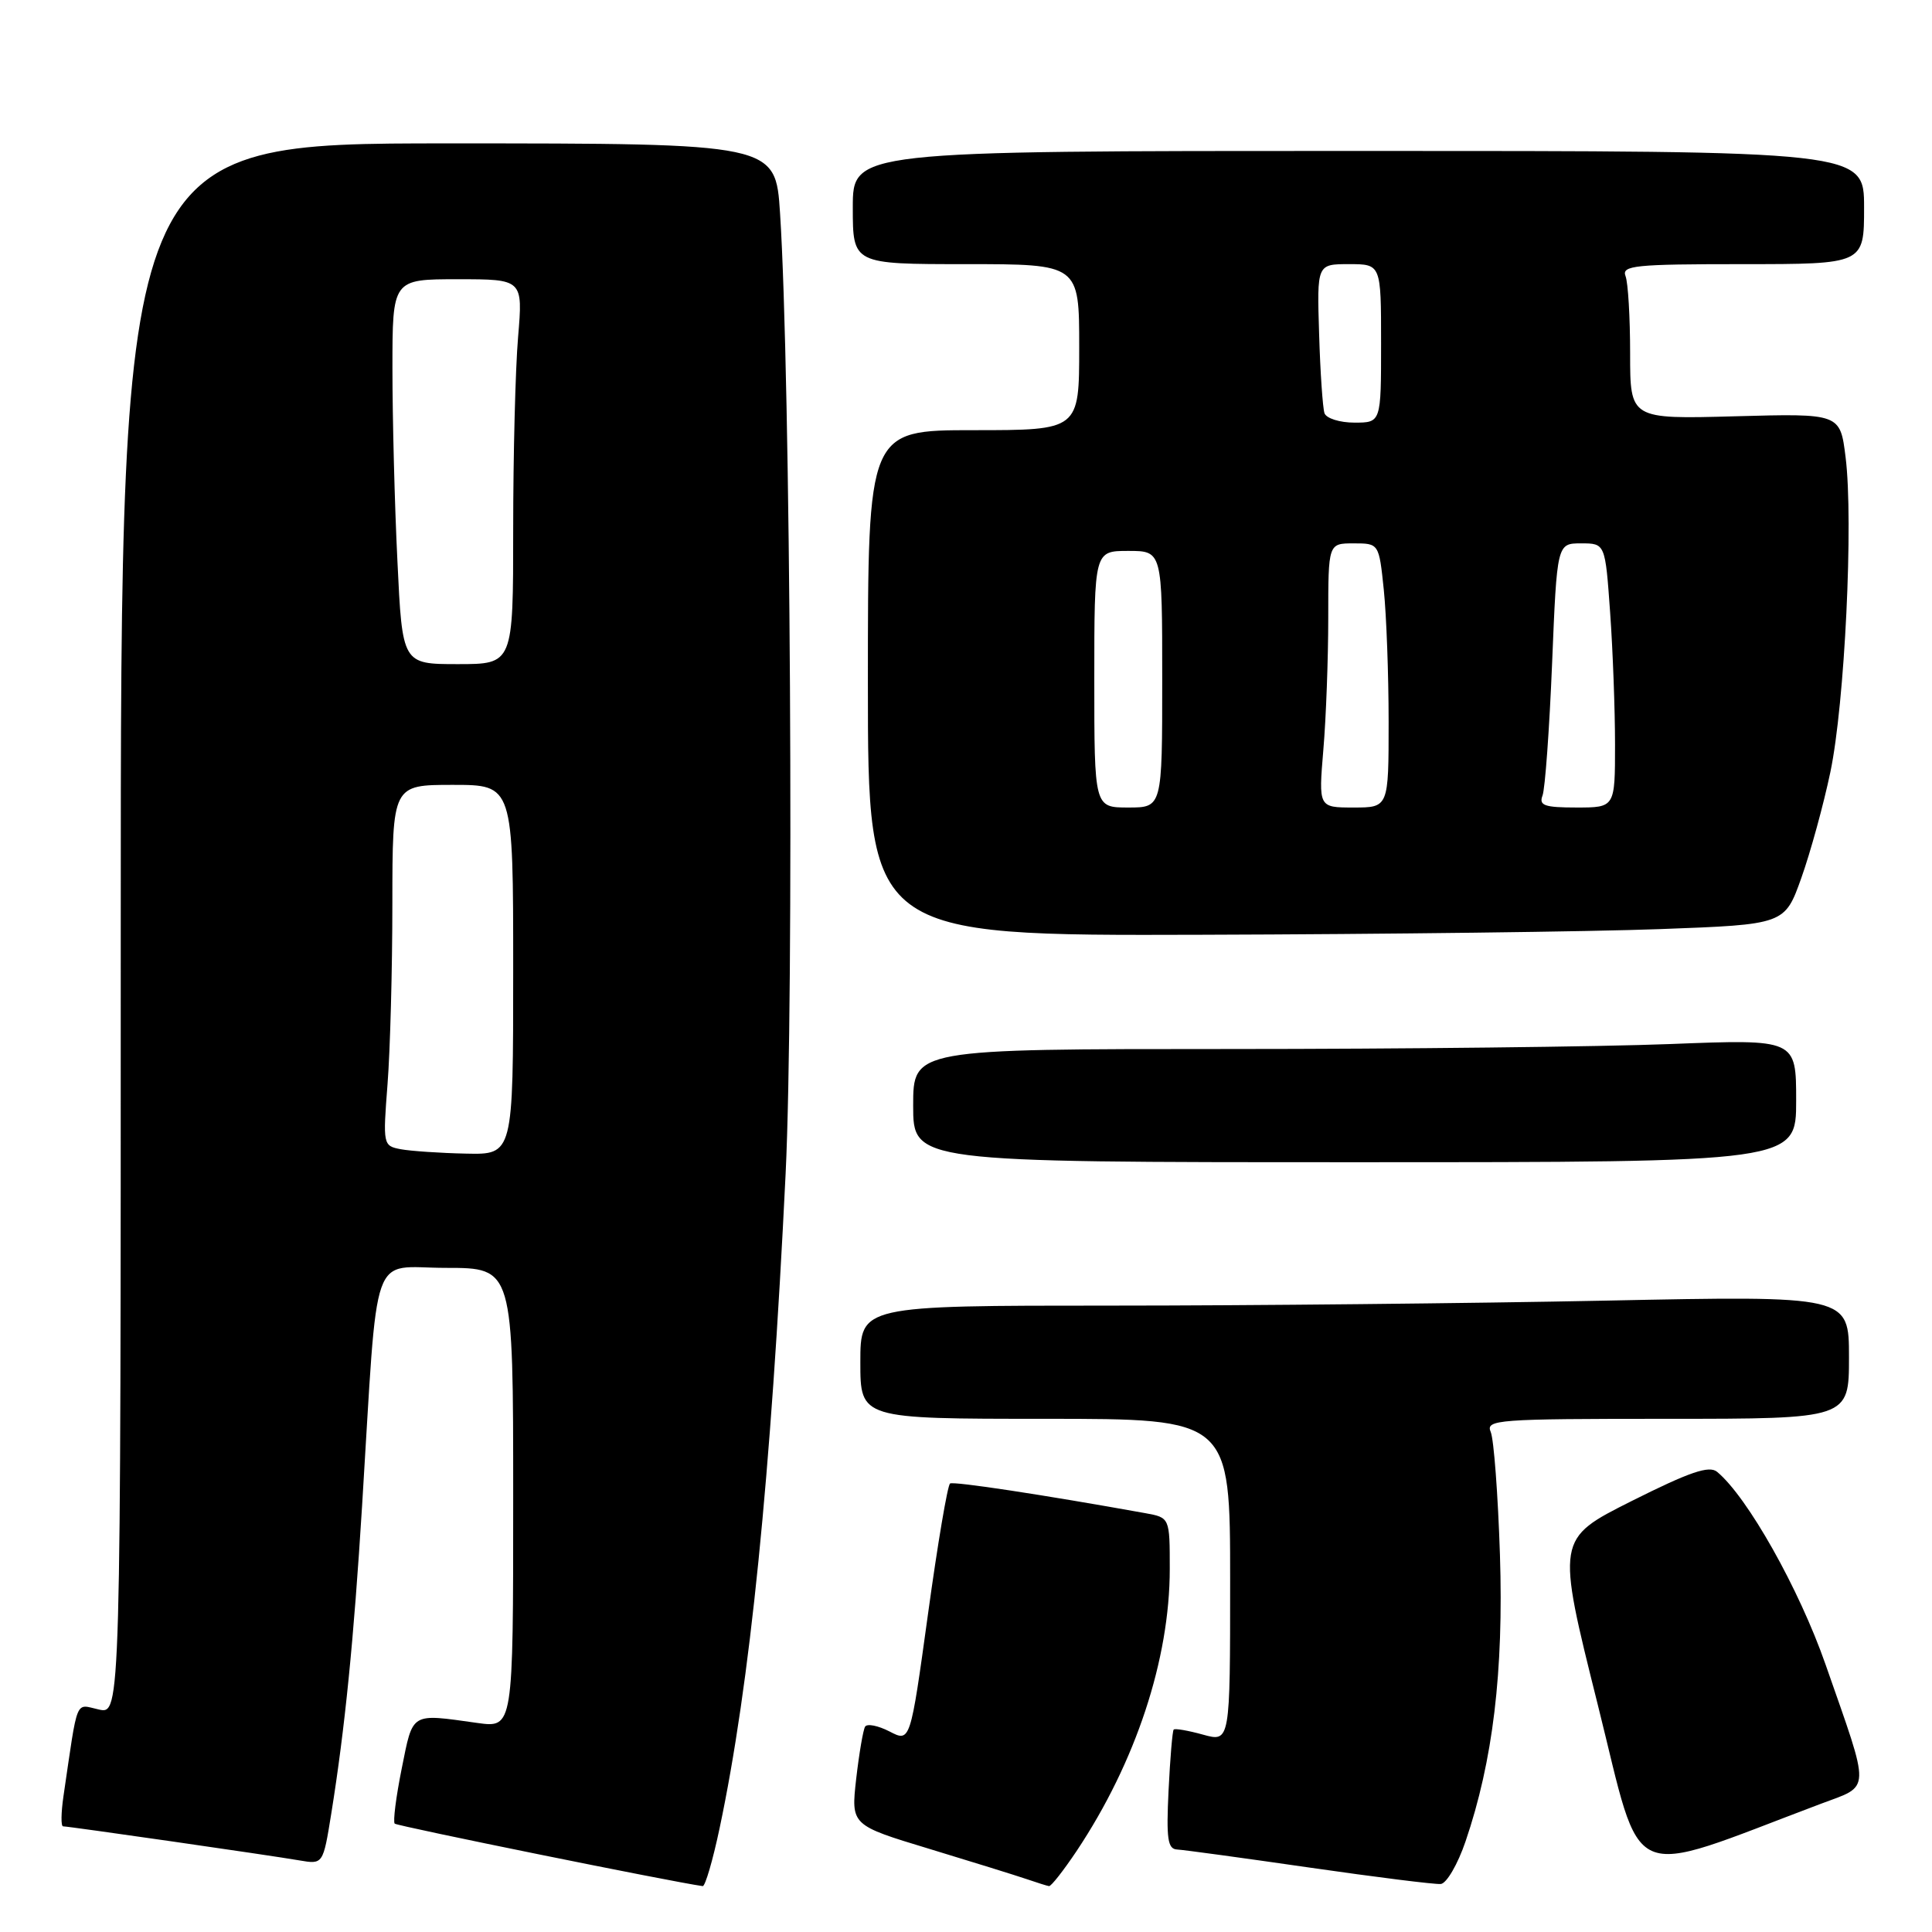 <?xml version="1.0" encoding="UTF-8" standalone="no"?>
<!DOCTYPE svg PUBLIC "-//W3C//DTD SVG 1.1//EN" "http://www.w3.org/Graphics/SVG/1.1/DTD/svg11.dtd" >
<svg xmlns="http://www.w3.org/2000/svg" xmlns:xlink="http://www.w3.org/1999/xlink" version="1.1" viewBox="0 0 256 256">
 <g >
 <path fill="currentColor"
d=" M 95.35 242.25 C 99.37 223.25 102.14 195.77 104.10 155.50 C 105.23 132.09 104.75 49.53 103.36 28.25 C 102.76 19.00 102.76 19.00 59.38 19.00 C 16.00 19.00 16.00 19.00 16.00 123.08 C 16.00 227.16 16.00 227.16 13.10 226.52 C 9.91 225.82 10.37 224.68 8.41 238.00 C 8.09 240.20 8.06 242.00 8.36 242.00 C 9.11 242.00 35.85 245.85 39.66 246.51 C 42.81 247.05 42.81 247.05 43.90 240.28 C 45.70 229.05 46.87 217.40 47.98 199.50 C 50.15 164.51 48.92 168.00 59.09 168.00 C 68.00 168.00 68.00 168.00 68.00 198.48 C 68.00 228.96 68.00 228.96 63.25 228.30 C 54.33 227.05 54.75 226.80 53.23 234.34 C 52.47 238.11 52.06 241.39 52.30 241.64 C 52.64 241.97 89.05 249.36 93.11 249.92 C 93.44 249.96 94.45 246.51 95.35 242.25 Z  M 142.67 245.25 C 150.49 233.51 155.00 219.86 155.00 207.89 C 155.00 201.09 155.00 201.09 151.75 200.50 C 138.20 198.06 126.40 196.27 125.89 196.57 C 125.56 196.78 124.24 204.57 122.96 213.90 C 120.62 230.86 120.62 230.86 117.87 229.43 C 116.35 228.65 114.90 228.36 114.63 228.79 C 114.37 229.22 113.84 232.33 113.45 235.70 C 112.76 241.84 112.76 241.84 123.13 244.98 C 128.83 246.71 134.62 248.51 136.00 248.98 C 137.38 249.45 138.72 249.88 139.00 249.92 C 139.28 249.96 140.92 247.86 142.67 245.25 Z  M 194.19 244.00 C 197.82 233.36 199.25 221.50 198.75 206.00 C 198.49 198.03 197.94 190.71 197.53 189.75 C 196.83 188.11 198.32 188.00 220.89 188.00 C 245.00 188.00 245.00 188.00 245.00 179.84 C 245.00 171.68 245.00 171.68 212.75 172.34 C 195.01 172.70 165.54 173.00 147.25 173.00 C 114.00 173.00 114.00 173.00 114.00 180.50 C 114.00 188.00 114.00 188.00 138.50 188.00 C 163.00 188.00 163.00 188.00 163.00 209.42 C 163.00 230.84 163.00 230.84 159.41 229.85 C 157.43 229.30 155.68 229.00 155.52 229.18 C 155.35 229.35 155.05 232.99 154.84 237.25 C 154.53 243.66 154.72 245.01 155.98 245.07 C 156.82 245.11 164.70 246.19 173.50 247.46 C 182.30 248.73 190.13 249.71 190.91 249.64 C 191.68 249.56 193.16 247.03 194.19 244.00 Z  M 241.25 239.02 C 247.97 236.49 247.92 237.80 241.89 220.54 C 238.39 210.52 231.55 198.36 227.53 195.03 C 226.48 194.15 223.91 195.03 216.19 198.90 C 206.22 203.91 206.22 203.91 211.71 225.87 C 217.79 250.17 214.98 248.92 241.25 239.02 Z  M 238.00 145.84 C 238.00 137.69 238.00 137.69 221.34 138.34 C 212.18 138.70 185.85 139.00 162.84 139.00 C 121.00 139.00 121.00 139.00 121.00 146.50 C 121.00 154.00 121.00 154.00 179.50 154.00 C 238.00 154.00 238.00 154.00 238.00 145.84 Z  M 220.00 123.11 C 236.49 122.50 236.49 122.50 238.69 116.32 C 239.90 112.92 241.63 106.62 242.53 102.32 C 244.44 93.25 245.61 69.04 244.55 60.58 C 243.83 54.78 243.83 54.78 229.91 55.16 C 216.00 55.54 216.00 55.54 216.00 46.85 C 216.00 42.07 215.73 37.45 215.39 36.58 C 214.85 35.18 216.62 35.00 230.89 35.00 C 247.00 35.00 247.00 35.00 247.00 27.50 C 247.00 20.00 247.00 20.00 180.00 20.00 C 113.00 20.00 113.00 20.00 113.00 27.50 C 113.00 35.00 113.00 35.00 128.00 35.00 C 143.00 35.00 143.00 35.00 143.00 46.00 C 143.00 57.00 143.00 57.00 129.00 57.00 C 115.00 57.00 115.00 57.00 115.00 90.50 C 115.00 124.00 115.00 124.00 159.25 123.86 C 183.59 123.79 210.92 123.45 220.00 123.11 Z  M 53.11 152.28 C 50.75 151.83 50.73 151.70 51.35 143.66 C 51.70 139.17 51.99 128.41 51.99 119.75 C 52.00 104.00 52.00 104.00 60.00 104.00 C 68.00 104.00 68.00 104.00 68.00 128.50 C 68.00 153.00 68.00 153.00 61.75 152.86 C 58.31 152.79 54.42 152.52 53.11 152.28 Z  M 52.66 74.34 C 52.29 66.83 52.00 55.35 52.00 48.84 C 52.00 37.00 52.00 37.00 60.65 37.00 C 69.29 37.00 69.29 37.00 68.65 44.65 C 68.29 48.86 68.00 60.33 68.00 70.15 C 68.00 88.00 68.00 88.00 60.66 88.00 C 53.31 88.00 53.31 88.00 52.66 74.34 Z  M 145.00 90.00 C 145.00 73.00 145.00 73.00 149.50 73.00 C 154.00 73.00 154.00 73.00 154.00 90.00 C 154.00 107.00 154.00 107.00 149.50 107.00 C 145.00 107.00 145.00 107.00 145.00 90.00 Z  M 175.35 99.35 C 175.71 95.14 176.00 87.27 176.00 81.85 C 176.00 72.00 176.00 72.00 179.36 72.00 C 182.72 72.00 182.72 72.00 183.36 78.15 C 183.71 81.53 184.00 89.40 184.00 95.65 C 184.00 107.00 184.00 107.00 179.35 107.00 C 174.71 107.00 174.71 107.00 175.35 99.35 Z  M 204.39 105.42 C 204.73 104.55 205.30 96.67 205.66 87.92 C 206.31 72.00 206.31 72.00 209.51 72.00 C 212.70 72.00 212.70 72.00 213.35 81.15 C 213.71 86.19 214.00 94.06 214.00 98.65 C 214.00 107.00 214.00 107.00 208.89 107.00 C 204.65 107.00 203.89 106.73 204.39 105.42 Z  M 175.50 54.75 C 175.27 54.06 174.94 49.34 174.79 44.25 C 174.50 35.00 174.50 35.00 178.75 35.00 C 183.00 35.00 183.00 35.00 183.00 45.50 C 183.00 56.00 183.00 56.00 179.47 56.00 C 177.53 56.00 175.74 55.44 175.50 54.75 Z "/>
</g>
</svg>